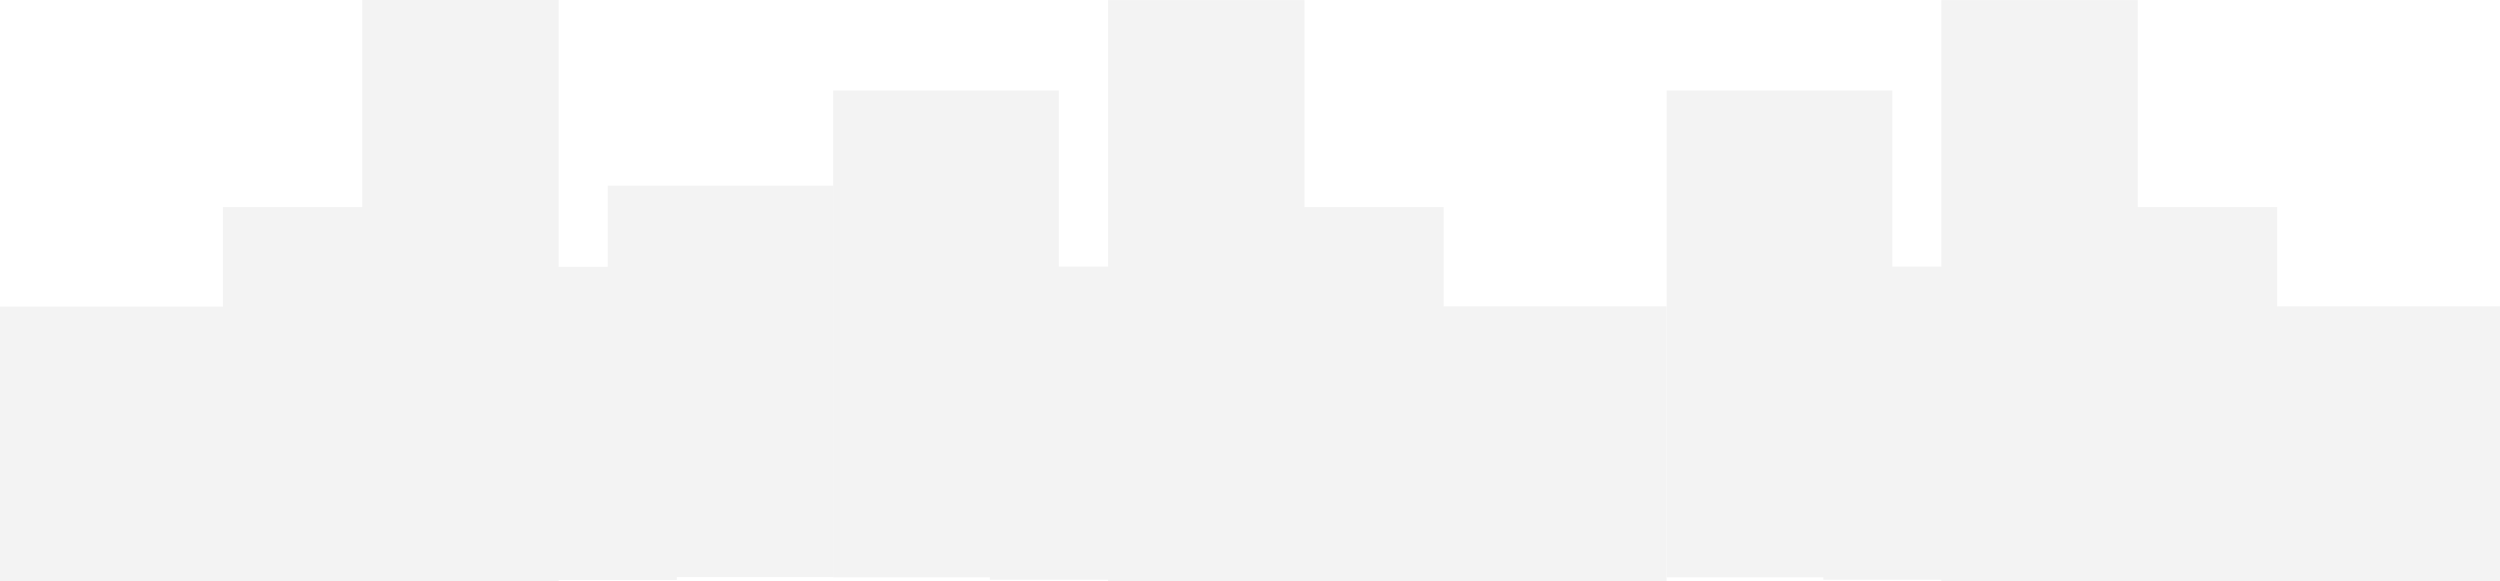 <?xml version="1.0" encoding="utf-8"?>
<!-- Generator: Adobe Illustrator 22.0.1, SVG Export Plug-In . SVG Version: 6.00 Build 0)  -->
<svg version="1.1" id="Layer_1" xmlns="http://www.w3.org/2000/svg" xmlns:xlink="http://www.w3.org/1999/xlink" x="0px" y="0px"
	 viewBox="0 0 1100 255.7" style="enable-background:new 0 0 1100 255.7;" xml:space="preserve">
<style type="text/css">
	.st0{opacity:5.000000e-02;}
</style>
<g class="st0">
	<rect y="134.9" width="105.7" height="120.9"/>
	<rect x="98.1" y="91.1" width="105.7" height="164.6"/>
	<rect x="159.4" y="0" width="86.4" height="255.7"/>
	<rect x="211.4" y="117.4" width="86.4" height="137.8"/>
	<rect x="267.4" y="81.7" width="99.3" height="172.2"/>
	
		<rect x="627.7" y="134.9" transform="matrix(-1 4.490707e-11 -4.490707e-11 -1 1360.987 390.605)" width="105.7" height="120.9"/>
	<rect x="529.6" y="91.1" transform="matrix(-1 4.492394e-11 -4.492394e-11 -1 1164.809 346.815)" width="105.7" height="164.6"/>
	<rect x="487.5" y="0" transform="matrix(-1 4.487909e-11 -4.487909e-11 -1 1061.465 255.732)" width="86.4" height="255.7"/>
	<rect x="435.6" y="117.4" transform="matrix(-1 4.492083e-11 -4.492083e-11 -1 957.537 372.505)" width="86.4" height="137.8"/>
	<rect x="366.7" y="39.7" transform="matrix(-1 5.582100e-11 -5.582100e-11 -1 832.59 293.719)" width="99.3" height="214.2"/>
	
		<rect x="994.3" y="134.9" transform="matrix(-1 4.490707e-11 -4.490707e-11 -1 2094.321 390.605)" width="105.7" height="120.9"/>
	<rect x="896.2" y="91.1" transform="matrix(-1 4.492394e-11 -4.492394e-11 -1 1898.142 346.815)" width="105.7" height="164.6"/>
	<rect x="854.2" y="0" transform="matrix(-1 4.487909e-11 -4.487909e-11 -1 1794.798 255.732)" width="86.4" height="255.7"/>
	<rect x="802.2" y="117.4" transform="matrix(-1 4.492083e-11 -4.492083e-11 -1 1690.87 372.505)" width="86.4" height="137.8"/>
	<rect x="733.3" y="39.7" transform="matrix(-1 5.582100e-11 -5.582100e-11 -1 1565.924 293.719)" width="99.3" height="214.2"/>
</g>
</svg>
